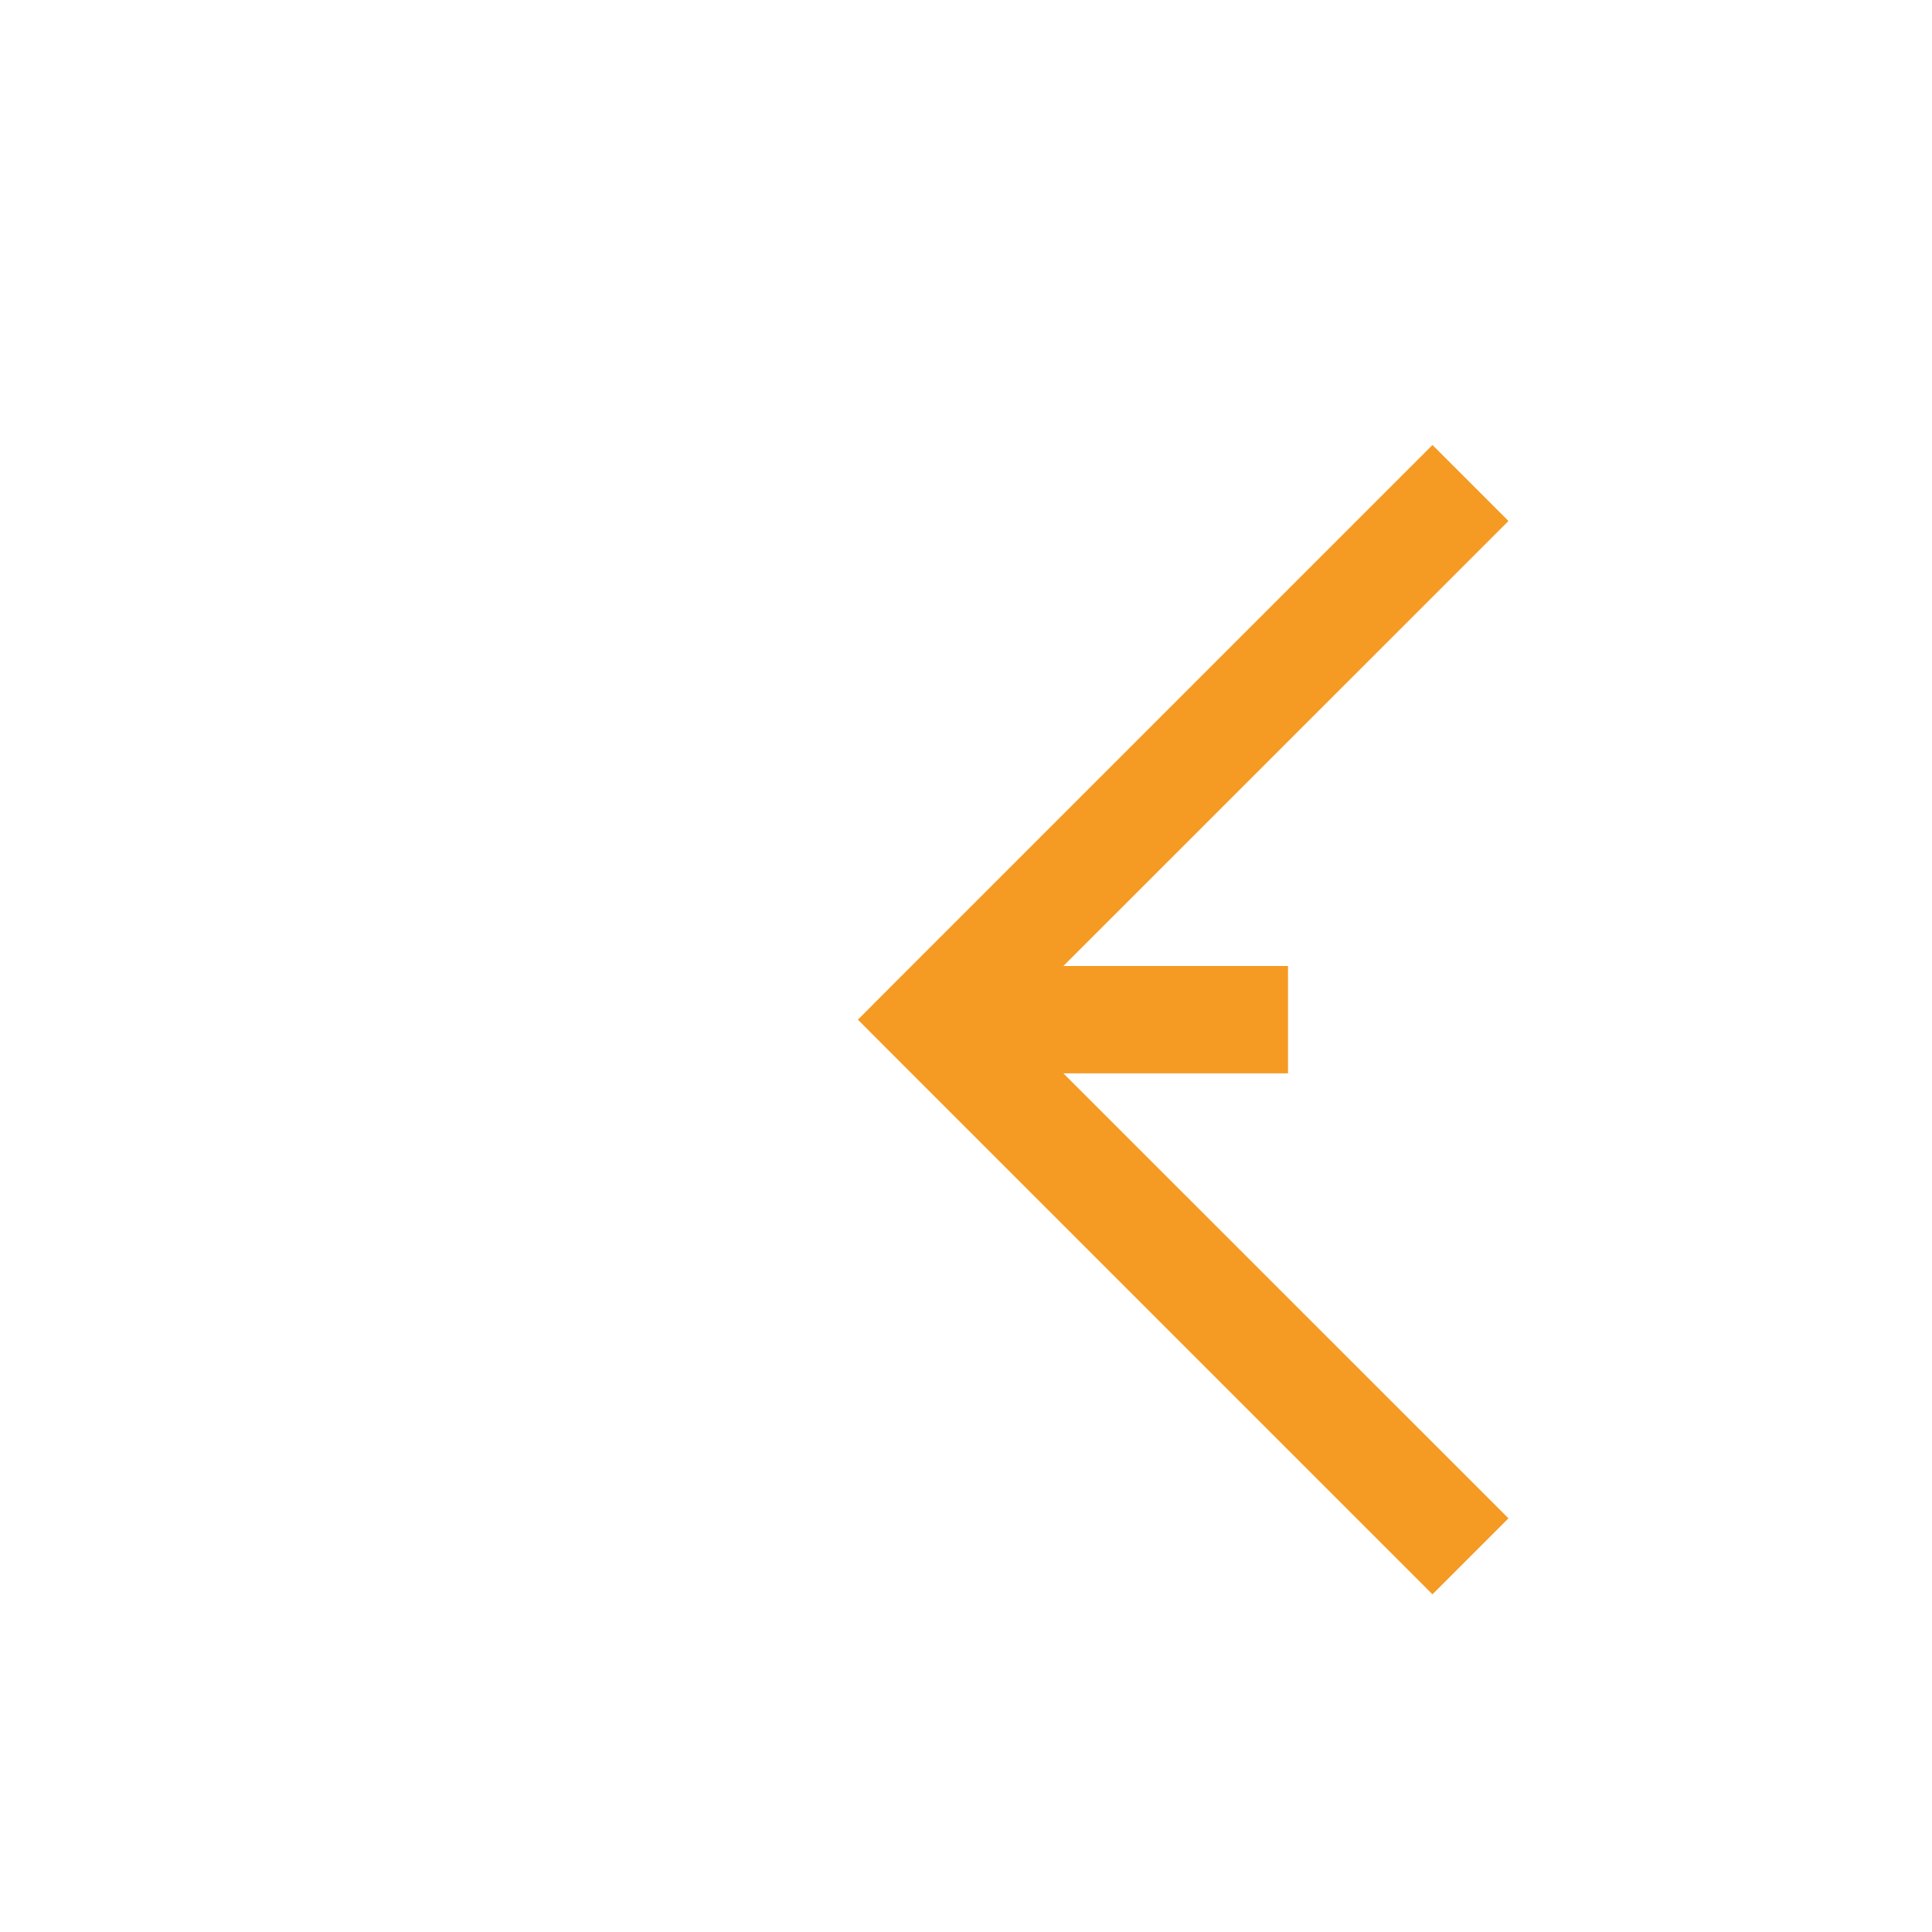 ﻿<?xml version="1.0" encoding="utf-8"?>
<svg version="1.1" xmlns:xlink="http://www.w3.org/1999/xlink" width="18px" height="18px" preserveAspectRatio="xMinYMid meet" viewBox="199 811  18 16" xmlns="http://www.w3.org/2000/svg">
  <path d="M 261 819.5  L 208 819.5  " stroke-width="1" stroke-dasharray="17,8" stroke="#f59a23" fill="none" />
  <path d="M 213.054 824.146  L 208.407 819.5  L 213.054 814.854  L 212.346 814.146  L 207.346 819.146  L 206.993 819.5  L 207.346 819.854  L 212.346 824.854  L 213.054 824.146  Z " fill-rule="nonzero" fill="#f59a23" stroke="none" />
</svg>